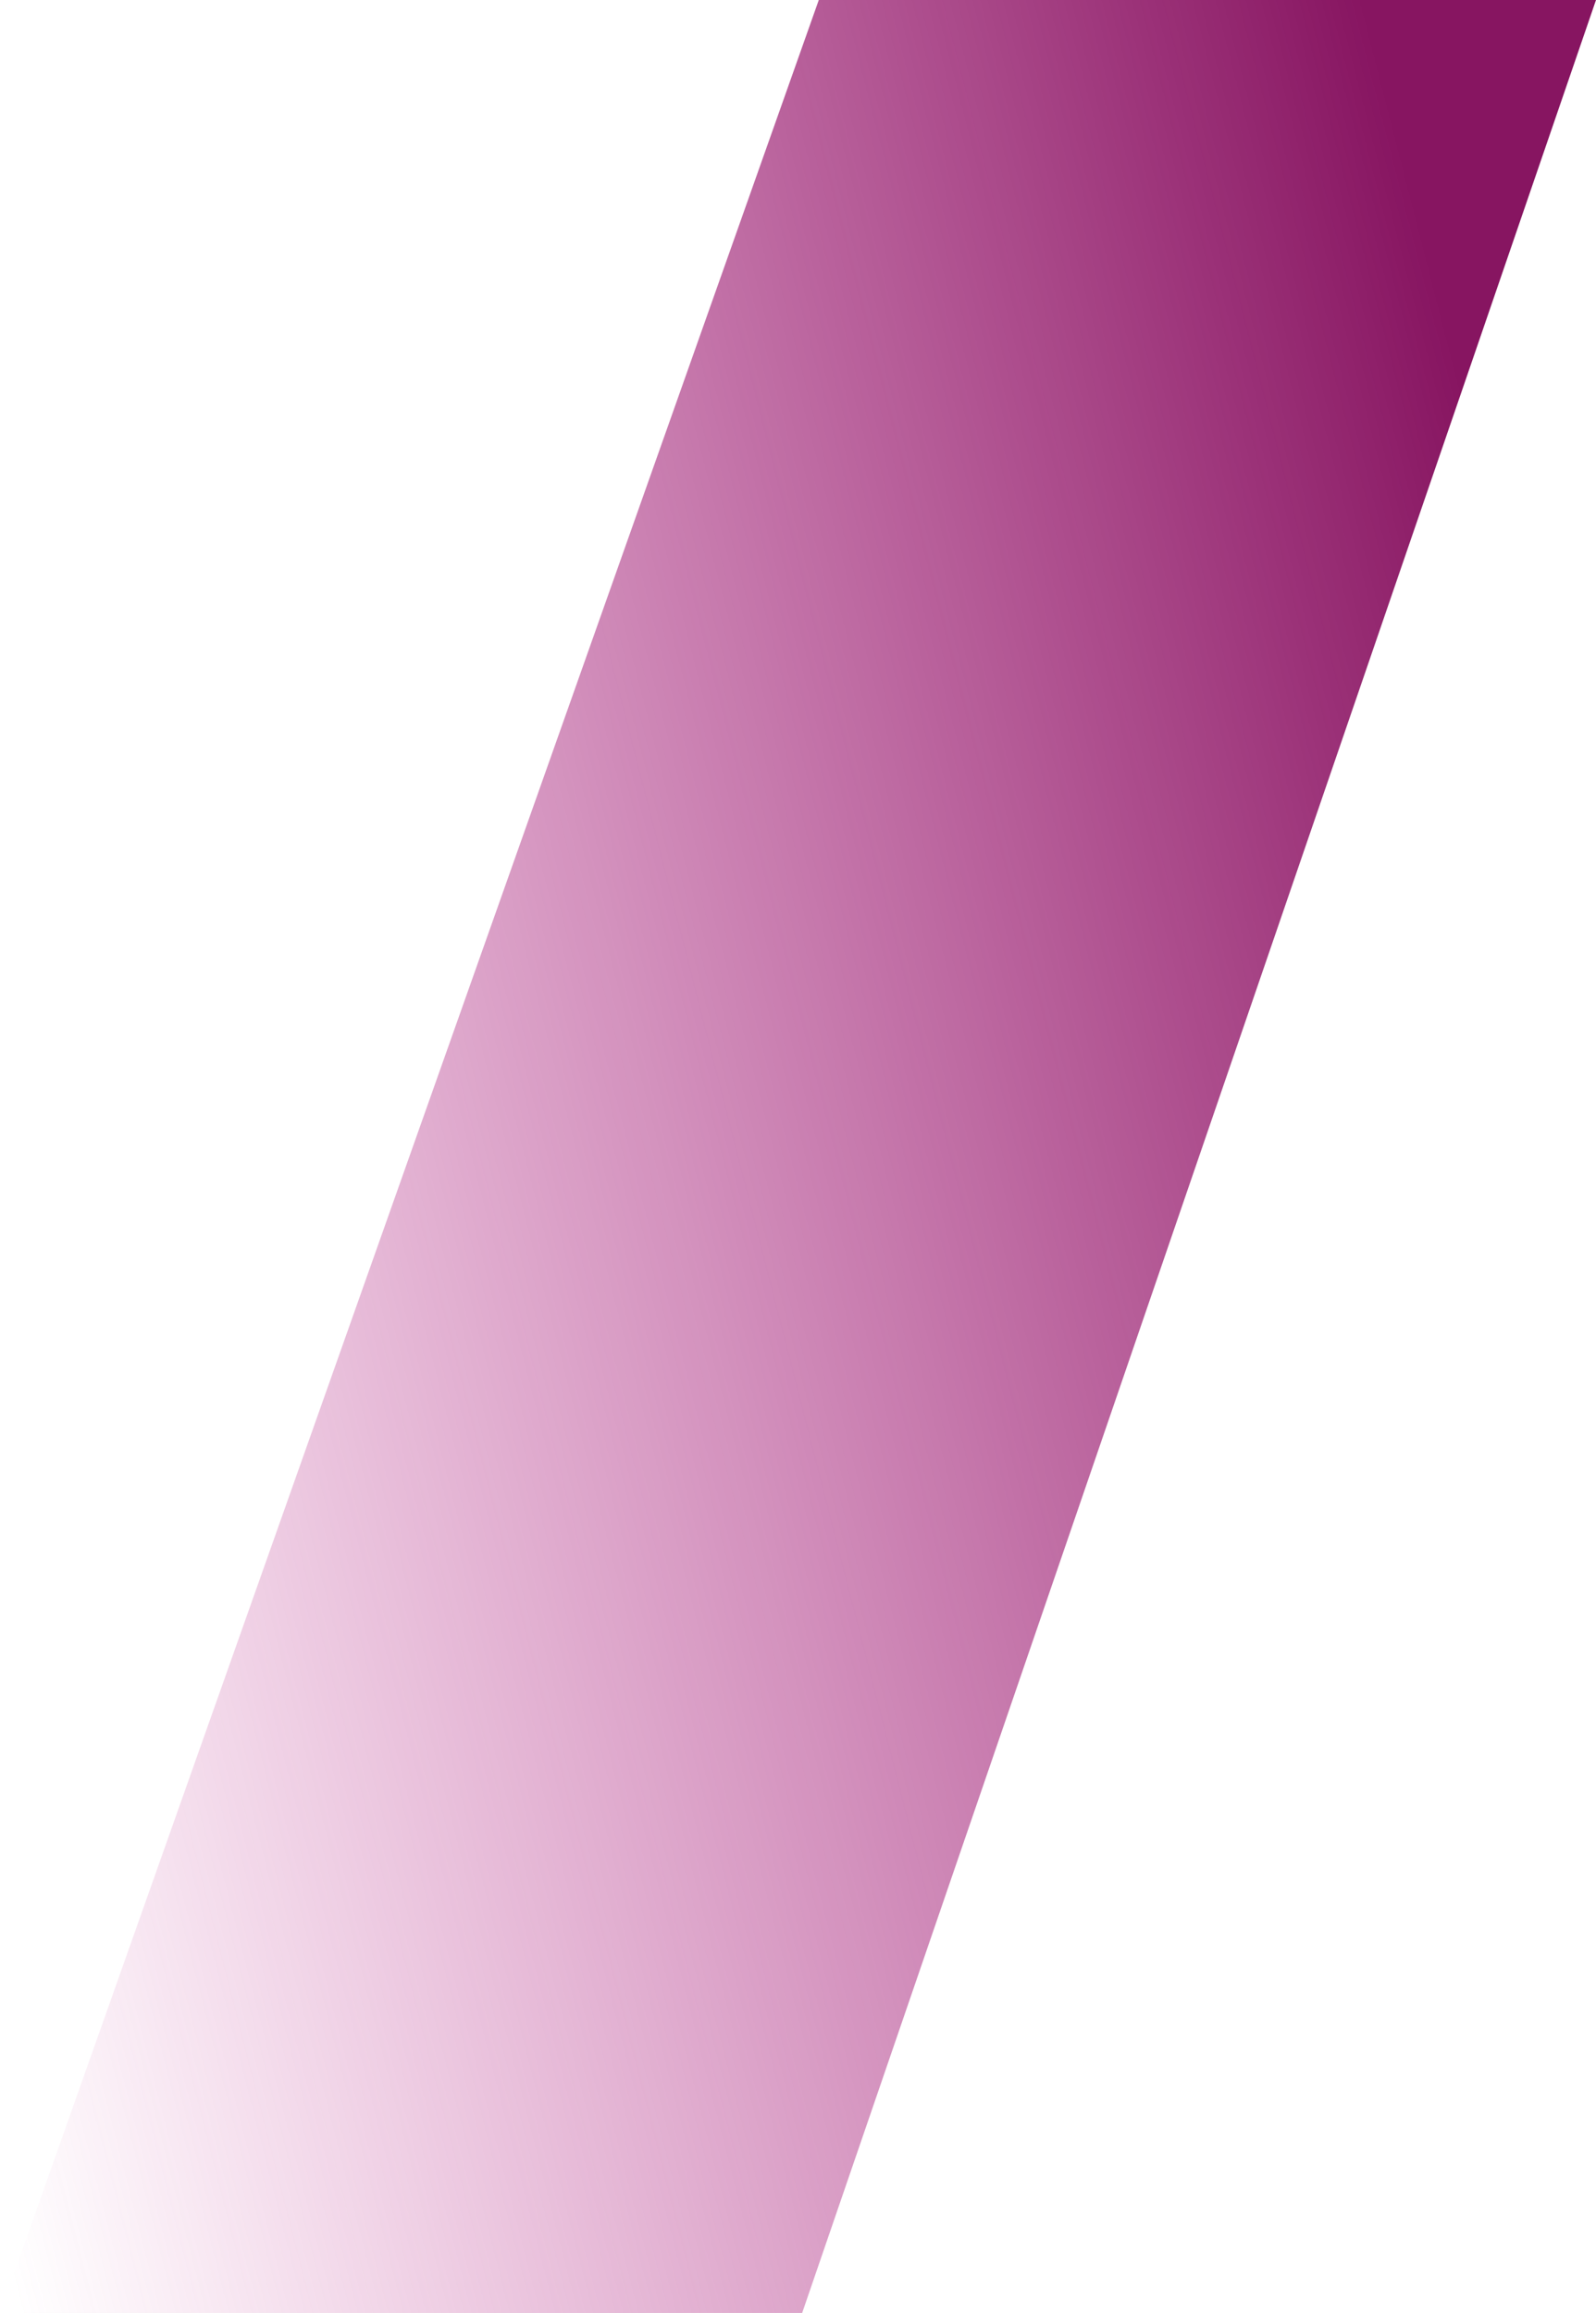 <svg width="410" height="594" viewBox="0 0 410 594" fill="none" xmlns="http://www.w3.org/2000/svg">
<path d="M210.339 0L0 594H206.068L410 0H210.339Z" fill="url(#paint0_linear_1_681)"/>
<defs>
<linearGradient id="paint0_linear_1_681" x1="350.208" y1="-4.78626e-05" x2="-116.289" y2="119.386" gradientUnits="userSpaceOnUse">
<stop stop-color="#871561"/>
<stop offset="1" stop-color="#C2278E" stop-opacity="0"/>
</linearGradient>
</defs>
</svg>
